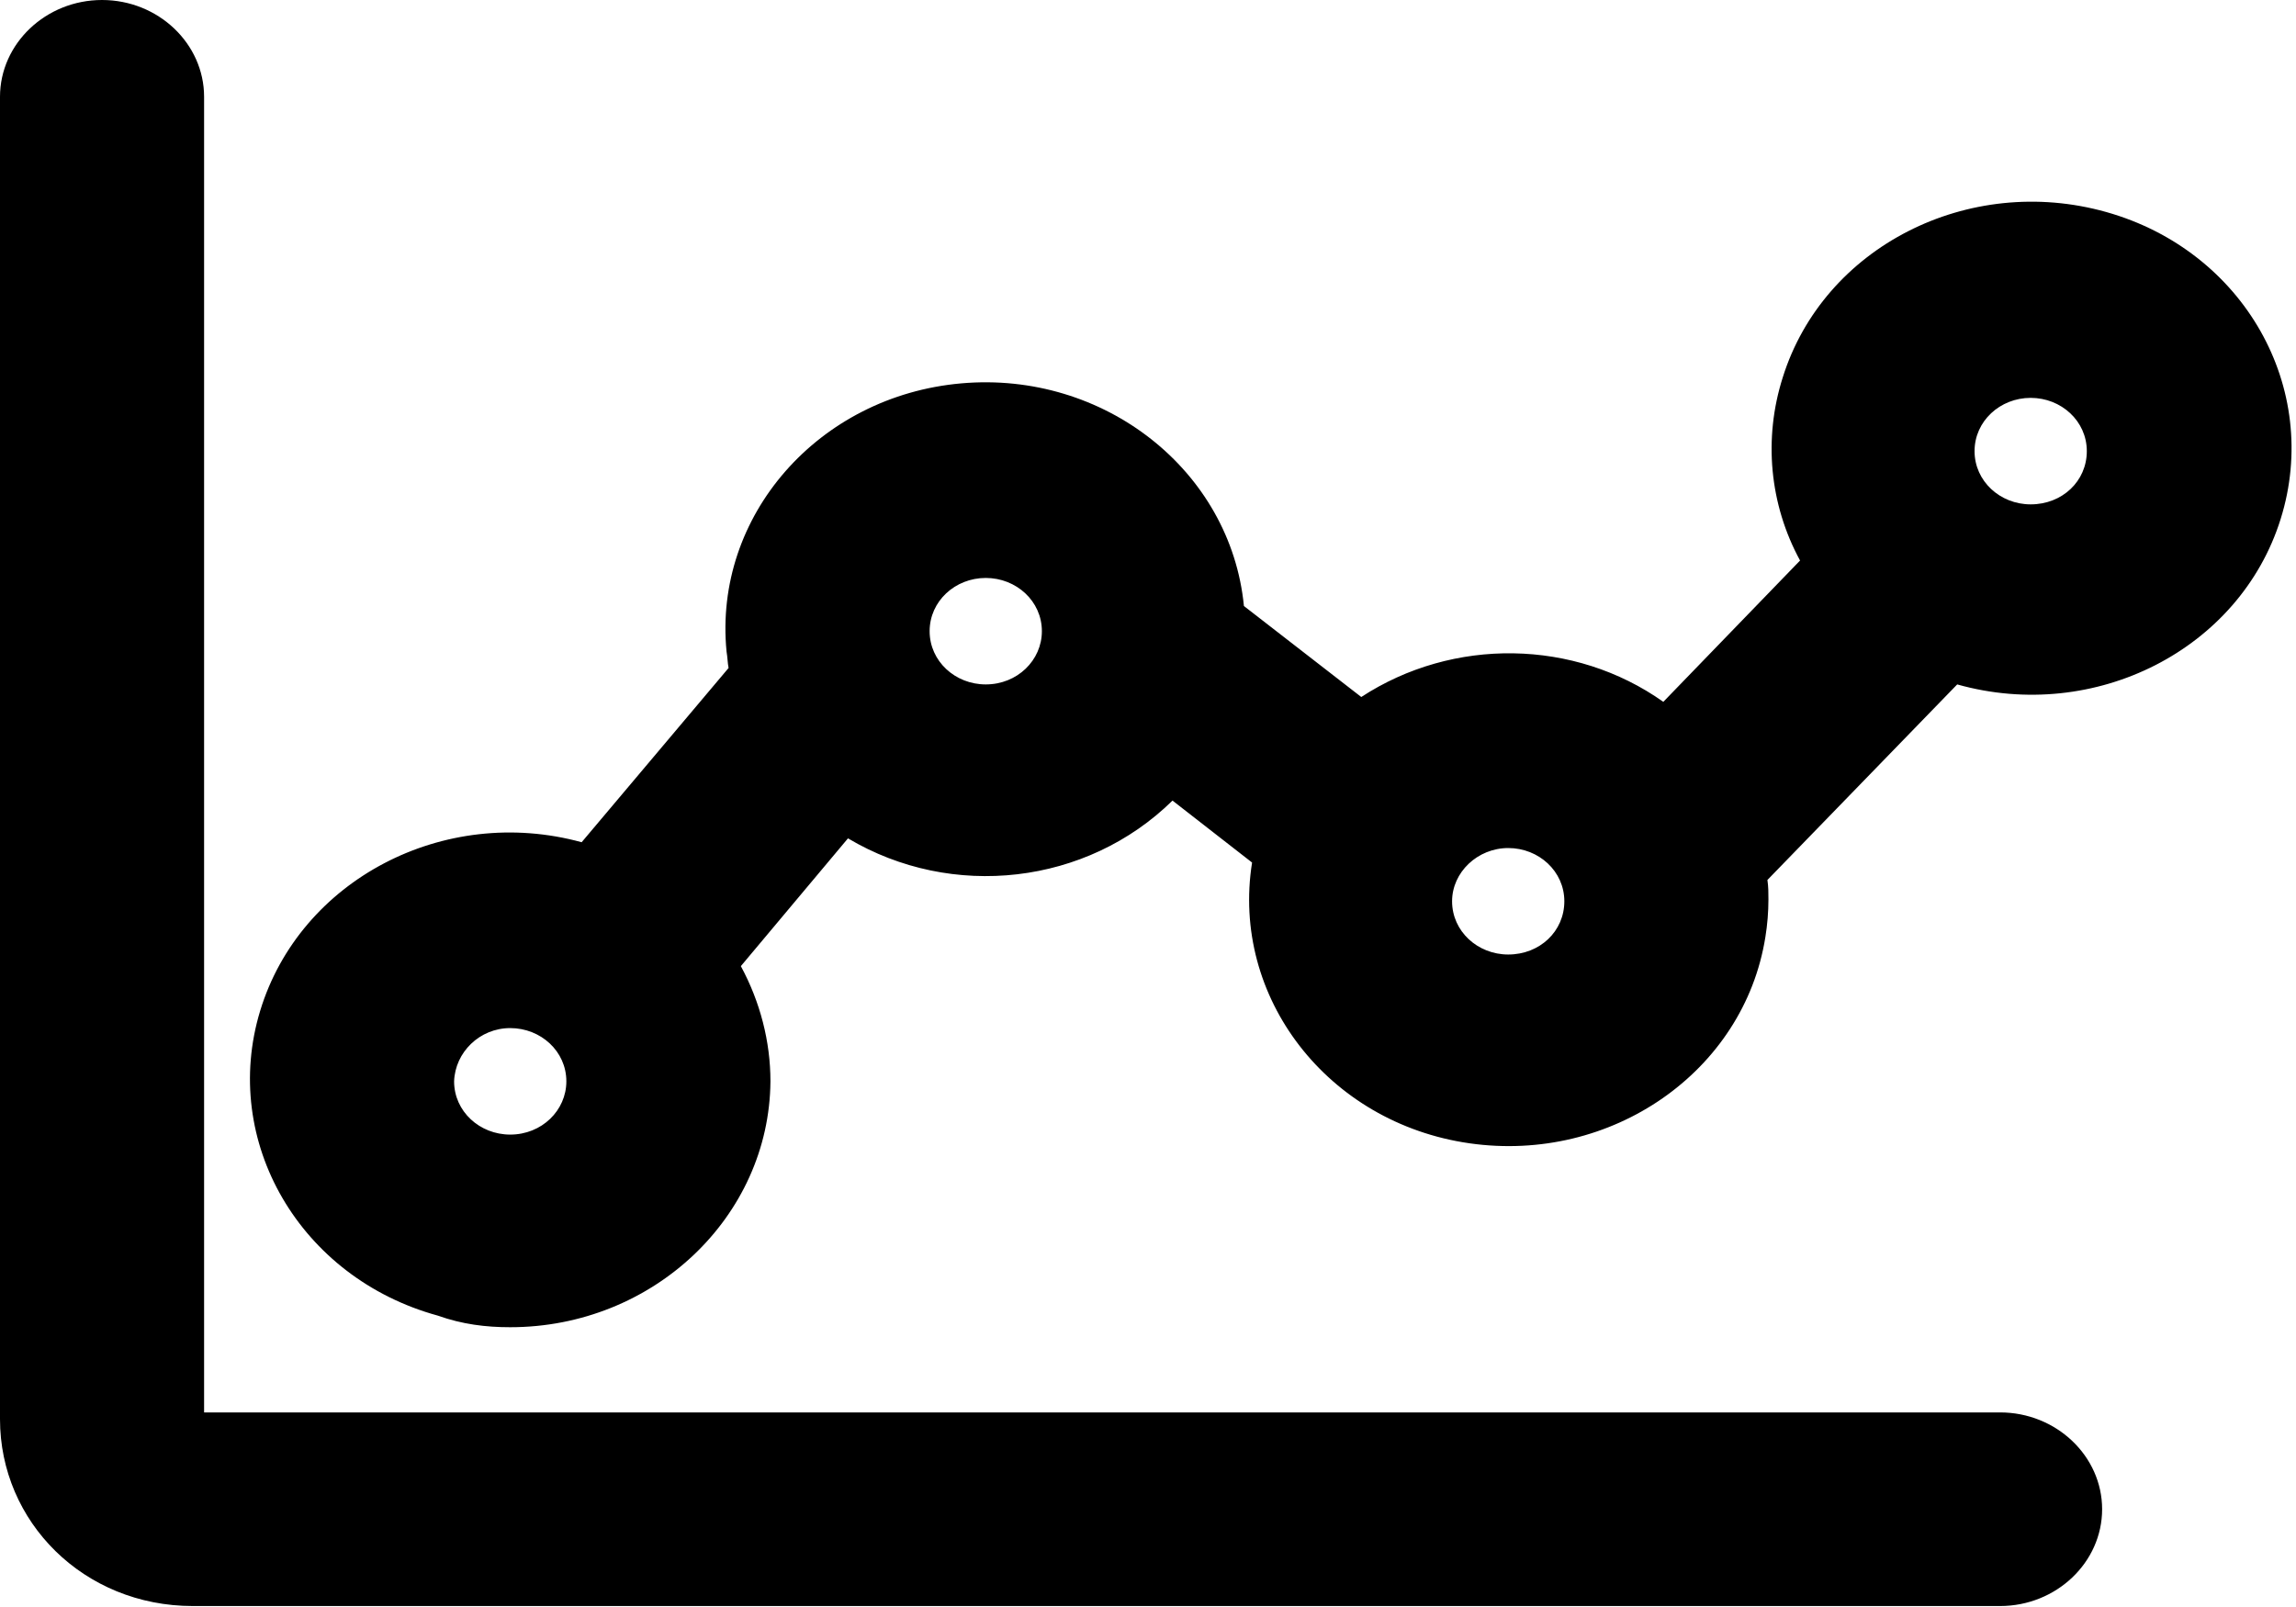 <?xml version="1.0" encoding="UTF-8"?>
<svg width="100px" height="70px" viewBox="0 0 100 70" version="1.1" xmlns="http://www.w3.org/2000/svg" xmlns:xlink="http://www.w3.org/1999/xlink">
    <!-- Generator: Sketch 53.2 (72643) - https://sketchapp.com -->
    <title>Group</title>
    <desc>Created with Sketch.</desc>
    <g id="Page-1" stroke="none" stroke-width="1" fill="none" fill-rule="evenodd">
        <g id="Group" fill="#000000" fill-rule="nonzero">
            <path d="M87.111,61.524 L8.889,61.524 L8.889,4.217 C8.889,1.898 6.889,0 4.444,0 C2,0 0,1.898 0,4.217 L0,61.819 C0,66.289 3.644,69.958 8.4,69.958 L87.111,69.958 C89.556,69.958 91.556,68.06 91.556,65.741 C91.556,63.422 89.556,61.524 87.111,61.524 Z" id="Path"></path>
            <path d="M91.733,9.235 C85.733,7.548 79.422,10.753 77.644,16.446 C76.8,19.102 77.067,21.97 78.4,24.416 L72.444,30.572 C68.578,27.831 63.289,27.747 59.289,30.361 L54.178,26.398 C53.6,20.494 48.089,16.151 41.867,16.699 C35.644,17.247 31.067,22.476 31.644,28.38 C31.689,28.633 31.689,28.886 31.733,29.096 L25.333,36.687 C19.333,35.042 13.067,38.331 11.333,44.024 C9.6,49.717 13.067,55.663 19.067,57.307 C20.133,57.687 21.156,57.813 22.222,57.813 C28.444,57.813 33.511,53.006 33.556,47.102 C33.556,45.373 33.111,43.645 32.267,42.084 L36.933,36.518 C41.467,39.217 47.333,38.542 51.067,34.873 L54.533,37.572 C53.6,43.434 57.822,48.916 64,49.801 C70.178,50.687 75.956,46.681 76.889,40.819 C76.978,40.271 77.022,39.723 77.022,39.175 C77.022,38.88 77.022,38.627 76.978,38.331 L85.244,29.813 C91.244,31.5 97.556,28.295 99.333,22.602 C101.111,16.91 97.733,10.922 91.733,9.235 Z M22.222,49.422 C20.889,49.422 19.778,48.41 19.778,47.102 C19.822,45.837 20.889,44.783 22.222,44.783 C23.556,44.783 24.667,45.795 24.667,47.102 C24.667,48.367 23.6,49.422 22.222,49.422 Z M42.933,29.813 C41.6,29.813 40.489,28.801 40.489,27.494 C40.489,26.187 41.6,25.175 42.933,25.175 C44.267,25.175 45.378,26.187 45.378,27.494 C45.378,28.759 44.311,29.813 42.933,29.813 Z M65.689,41.578 C64.356,41.578 63.244,40.566 63.244,39.259 C63.244,37.994 64.356,36.94 65.689,36.94 C67.022,36.94 68.133,37.952 68.133,39.259 C68.133,40.566 67.067,41.578 65.689,41.578 Z M88.444,21.97 C87.111,21.97 86,20.958 86,19.651 C86,18.343 87.111,17.331 88.444,17.331 C89.778,17.331 90.889,18.343 90.889,19.651 C90.889,20.958 89.822,21.97 88.444,21.97 Z" id="Shape"></path>
        </g>
    </g>
</svg>